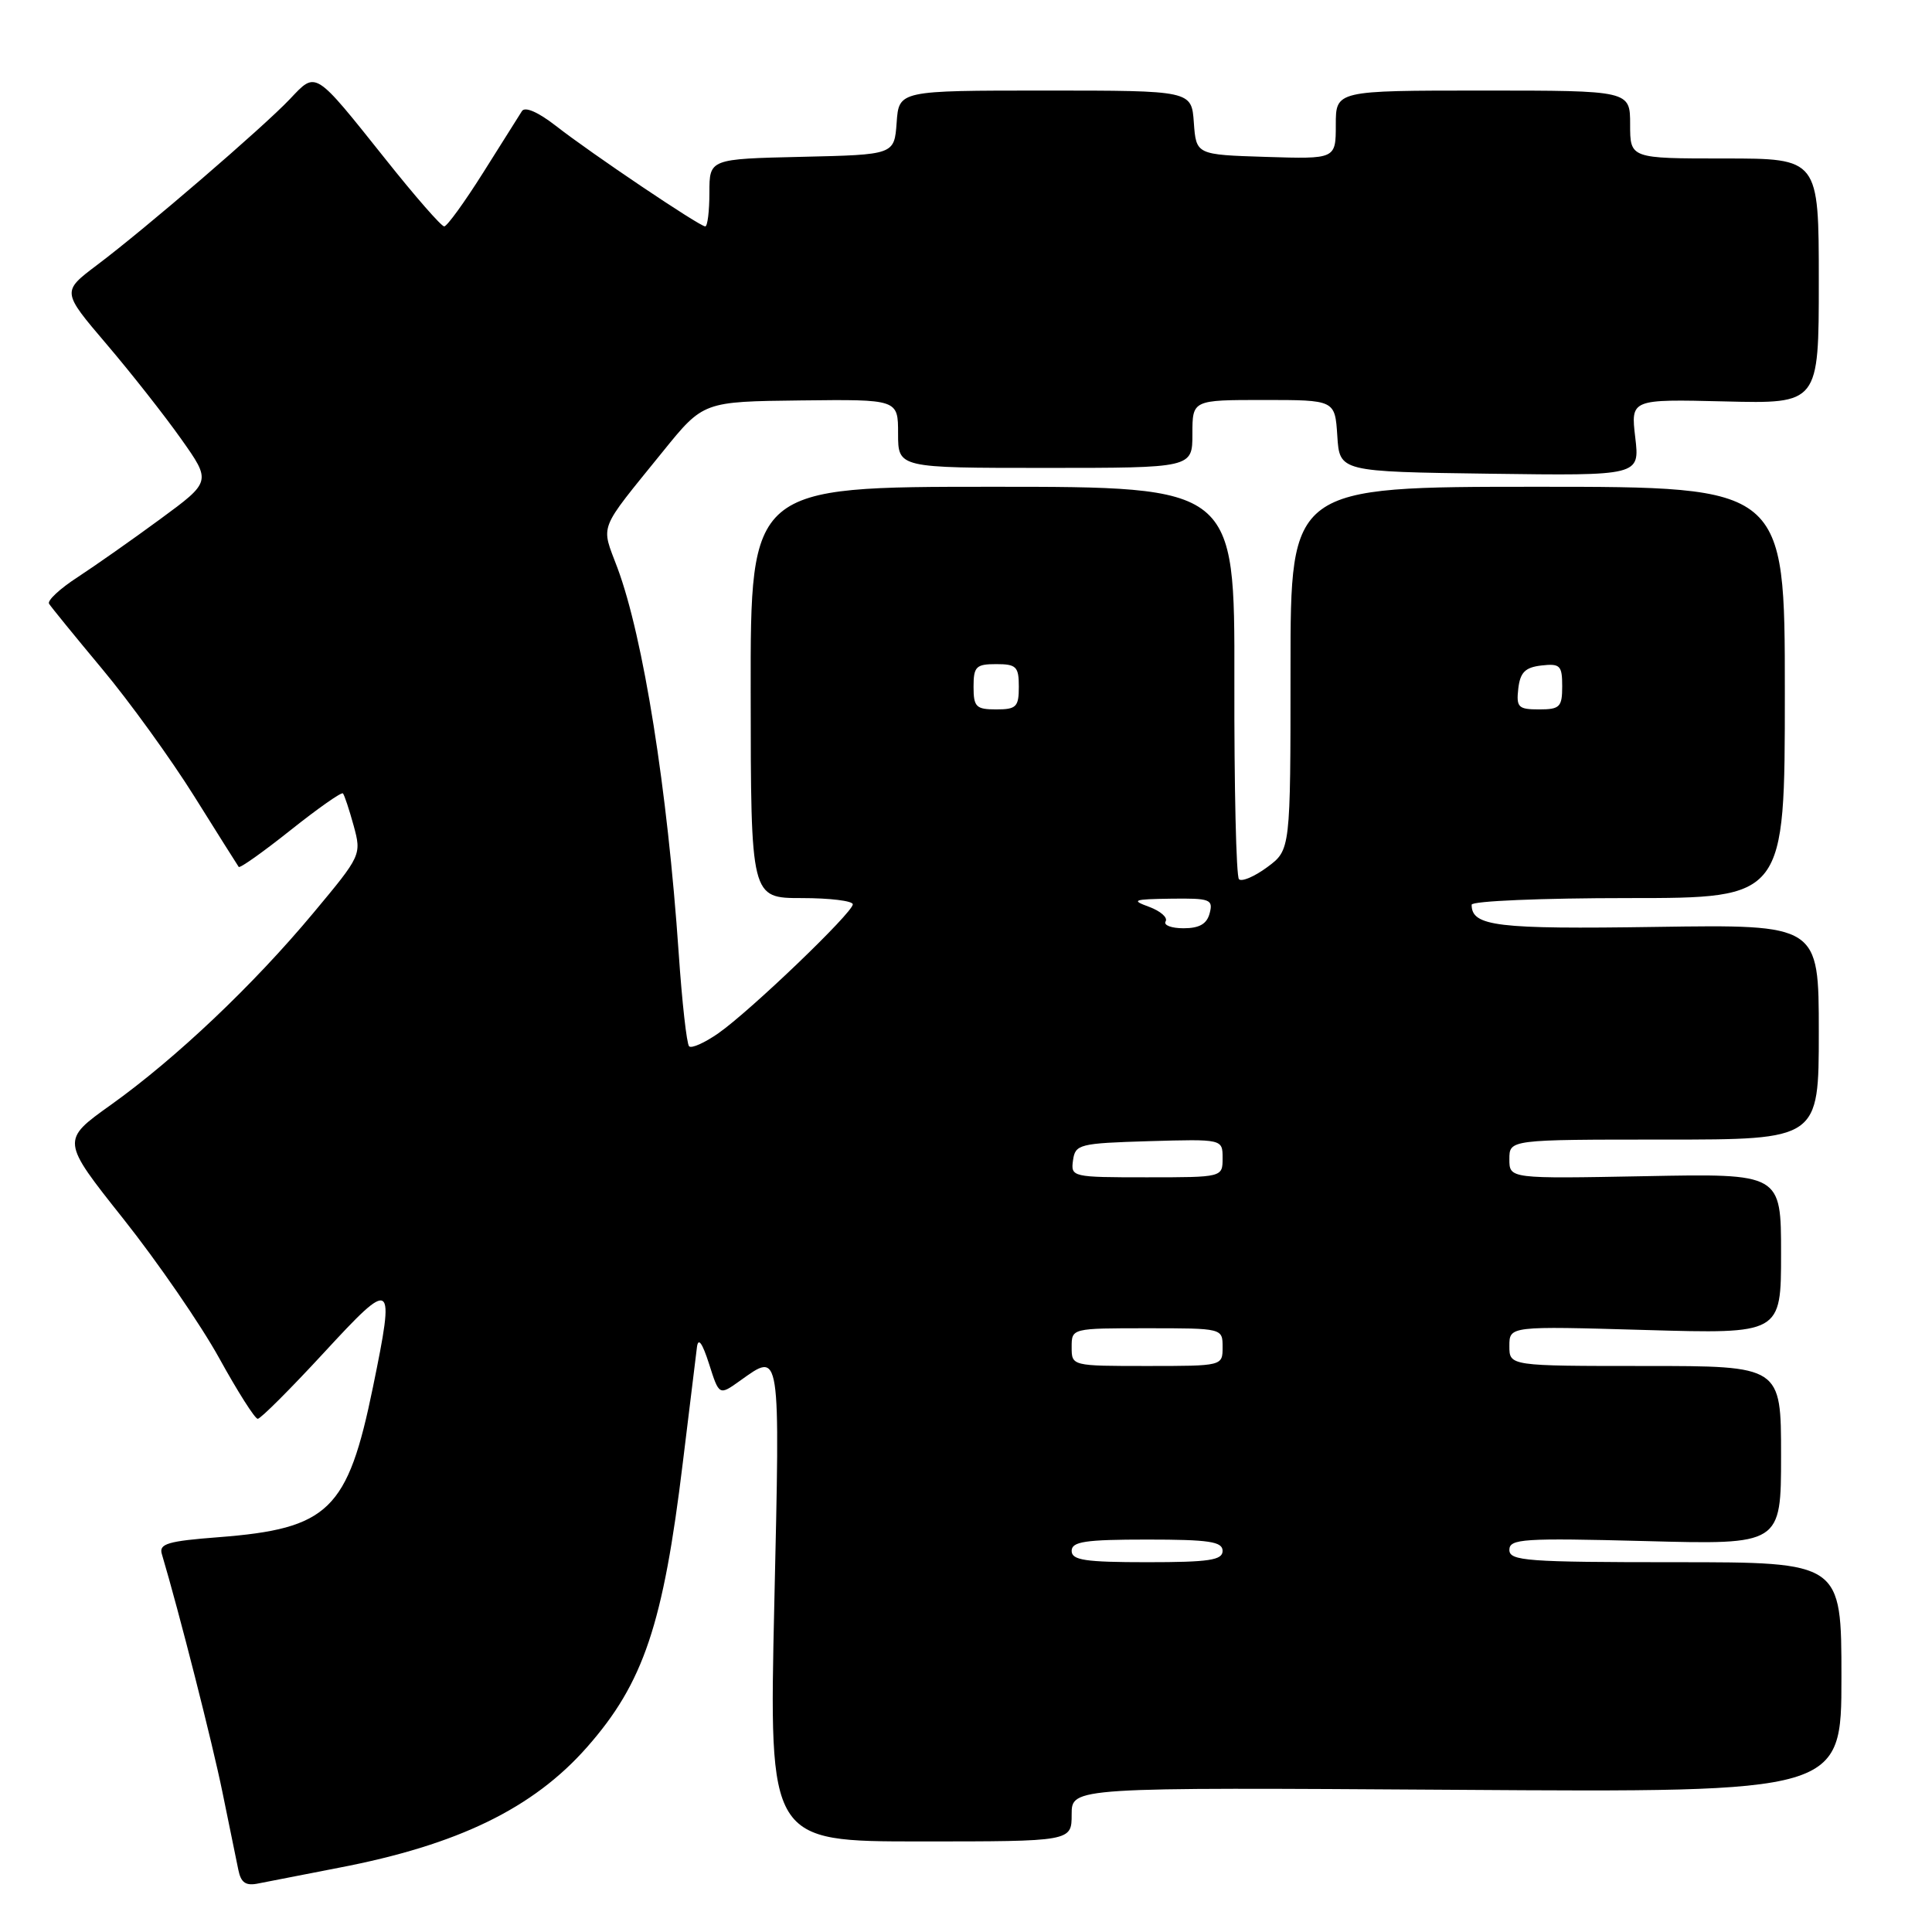 <?xml version="1.0" encoding="UTF-8" standalone="no"?>
<!DOCTYPE svg PUBLIC "-//W3C//DTD SVG 1.1//EN" "http://www.w3.org/Graphics/SVG/1.1/DTD/svg11.dtd" >
<svg xmlns="http://www.w3.org/2000/svg" xmlns:xlink="http://www.w3.org/1999/xlink" version="1.1" viewBox="0 0 256 256">
 <g >
 <path fill="currentColor"
d=" M 44.88 247.49 C 60.66 244.47 70.64 239.62 77.79 231.50 C 85.28 223.00 87.88 215.25 90.48 193.78 C 91.37 186.48 92.21 179.60 92.35 178.50 C 92.52 177.18 93.06 177.94 93.95 180.71 C 95.29 184.93 95.29 184.93 98.05 182.96 C 103.47 179.10 103.37 178.42 102.60 212.50 C 101.89 244.00 101.89 244.00 121.95 244.00 C 142.00 244.00 142.00 244.00 142.00 240.41 C 142.00 236.83 142.00 236.83 193.00 237.16 C 244.00 237.50 244.00 237.50 244.00 222.25 C 244.00 207.00 244.00 207.00 222.00 207.00 C 202.31 207.00 200.00 206.83 200.00 205.37 C 200.00 203.90 201.81 203.78 218.00 204.20 C 236.00 204.68 236.00 204.68 236.00 192.84 C 236.00 181.00 236.00 181.00 218.00 181.00 C 200.00 181.00 200.00 181.00 200.00 178.36 C 200.00 175.71 200.00 175.71 218.00 176.23 C 236.00 176.75 236.00 176.75 236.00 166.12 C 236.00 155.50 236.00 155.50 218.00 155.85 C 200.00 156.19 200.00 156.19 200.00 153.60 C 200.00 151.00 200.00 151.00 220.50 151.00 C 241.00 151.00 241.00 151.00 241.00 136.75 C 241.00 122.50 241.00 122.50 219.44 122.82 C 198.29 123.14 195.00 122.74 195.00 119.88 C 195.00 119.39 204.34 119.00 215.75 119.00 C 236.50 119.00 236.50 119.00 236.50 91.75 C 236.50 64.50 236.50 64.50 203.75 64.50 C 171.00 64.50 171.00 64.50 171.00 88.56 C 171.00 112.62 171.00 112.62 167.92 114.90 C 166.23 116.15 164.54 116.87 164.17 116.50 C 163.80 116.13 163.53 104.28 163.56 90.17 C 163.61 64.50 163.61 64.50 131.53 64.50 C 99.44 64.50 99.44 64.50 99.47 91.75 C 99.49 119.00 99.49 119.00 106.24 119.00 C 109.96 119.00 113.00 119.37 113.00 119.83 C 113.00 120.93 99.40 133.97 95.19 136.91 C 93.37 138.18 91.63 138.96 91.31 138.64 C 90.99 138.32 90.37 132.76 89.93 126.28 C 88.44 104.57 85.25 84.48 81.82 75.26 C 79.61 69.35 79.13 70.59 87.85 59.81 C 93.19 53.21 93.19 53.21 106.10 53.06 C 119.00 52.91 119.00 52.91 119.00 57.46 C 119.00 62.00 119.00 62.00 138.50 62.00 C 158.00 62.00 158.00 62.00 158.00 57.50 C 158.00 53.00 158.00 53.00 167.45 53.00 C 176.89 53.00 176.89 53.00 177.20 57.75 C 177.50 62.50 177.50 62.50 197.39 62.77 C 217.28 63.04 217.28 63.04 216.68 57.97 C 216.08 52.89 216.08 52.89 228.54 53.19 C 241.00 53.50 241.00 53.50 241.00 37.25 C 241.00 21.00 241.00 21.00 228.50 21.00 C 216.00 21.00 216.00 21.00 216.00 16.50 C 216.00 12.00 216.00 12.00 196.50 12.00 C 177.00 12.00 177.00 12.00 177.00 16.54 C 177.00 21.08 177.00 21.08 167.75 20.79 C 158.50 20.50 158.50 20.50 158.19 16.25 C 157.89 12.00 157.89 12.00 138.50 12.00 C 119.11 12.00 119.11 12.00 118.81 16.25 C 118.50 20.50 118.50 20.50 106.25 20.78 C 94.00 21.06 94.00 21.06 94.00 25.53 C 94.00 27.99 93.75 30.00 93.45 30.00 C 92.70 30.00 78.36 20.35 73.66 16.68 C 71.31 14.85 69.56 14.09 69.16 14.72 C 68.80 15.29 66.48 18.97 64.02 22.88 C 61.55 26.80 59.23 30.00 58.86 30.00 C 58.48 30.00 55.00 26.02 51.12 21.14 C 41.59 9.20 41.93 9.41 38.42 13.12 C 34.87 16.87 19.24 30.32 12.84 35.13 C 8.19 38.64 8.19 38.64 14.09 45.57 C 17.34 49.38 21.80 55.05 24.00 58.16 C 28.00 63.81 28.00 63.81 21.25 68.77 C 17.54 71.50 12.59 74.97 10.27 76.49 C 7.94 78.00 6.24 79.58 6.50 80.00 C 6.76 80.42 9.92 84.30 13.53 88.63 C 17.15 92.96 22.63 100.55 25.73 105.50 C 28.83 110.45 31.48 114.67 31.63 114.87 C 31.79 115.08 34.88 112.88 38.50 110.00 C 42.12 107.12 45.25 104.92 45.44 105.13 C 45.63 105.33 46.27 107.26 46.86 109.40 C 47.91 113.27 47.88 113.35 41.53 120.96 C 33.54 130.55 23.26 140.28 14.69 146.40 C 8.09 151.11 8.09 151.11 16.35 161.51 C 20.89 167.23 26.60 175.53 29.04 179.95 C 31.48 184.38 33.78 188.00 34.15 188.00 C 34.53 188.00 38.47 184.06 42.91 179.25 C 52.11 169.28 52.36 169.45 49.42 183.79 C 46.07 200.13 43.58 202.56 28.93 203.69 C 22.26 204.20 21.04 204.56 21.44 205.90 C 23.72 213.56 28.16 231.01 29.48 237.50 C 30.38 241.90 31.32 246.52 31.58 247.76 C 31.93 249.49 32.57 249.92 34.27 249.56 C 35.50 249.31 40.27 248.38 44.88 247.49 Z  M 142.00 205.50 C 142.00 204.27 143.78 204.00 152.00 204.00 C 160.22 204.00 162.00 204.27 162.00 205.50 C 162.00 206.73 160.22 207.00 152.00 207.00 C 143.78 207.00 142.00 206.73 142.00 205.50 Z  M 142.00 178.50 C 142.00 176.00 142.00 176.00 152.00 176.00 C 162.00 176.00 162.00 176.00 162.00 178.50 C 162.00 181.00 162.00 181.00 152.00 181.00 C 142.00 181.00 142.00 181.00 142.00 178.50 Z  M 142.18 153.75 C 142.48 151.62 143.00 151.49 152.25 151.21 C 162.00 150.93 162.00 150.93 162.00 153.46 C 162.00 156.00 162.00 156.00 151.93 156.00 C 142.06 156.00 141.87 155.96 142.18 153.75 Z  M 154.45 122.09 C 154.76 121.58 153.77 120.72 152.26 120.16 C 149.82 119.27 150.16 119.15 155.16 119.08 C 160.34 119.01 160.77 119.17 160.29 121.00 C 159.92 122.43 158.93 123.00 156.82 123.00 C 155.21 123.00 154.14 122.59 154.45 122.09 Z  M 129.00 91.00 C 129.00 88.33 129.33 88.00 132.00 88.00 C 134.67 88.00 135.00 88.33 135.00 91.00 C 135.00 93.67 134.67 94.00 132.00 94.00 C 129.33 94.00 129.00 93.67 129.00 91.00 Z  M 201.18 91.25 C 201.43 89.09 202.09 88.43 204.25 88.18 C 206.72 87.90 207.00 88.18 207.00 90.93 C 207.00 93.69 206.69 94.00 203.93 94.00 C 201.18 94.00 200.90 93.72 201.18 91.25 Z "/>
</g>
</svg>